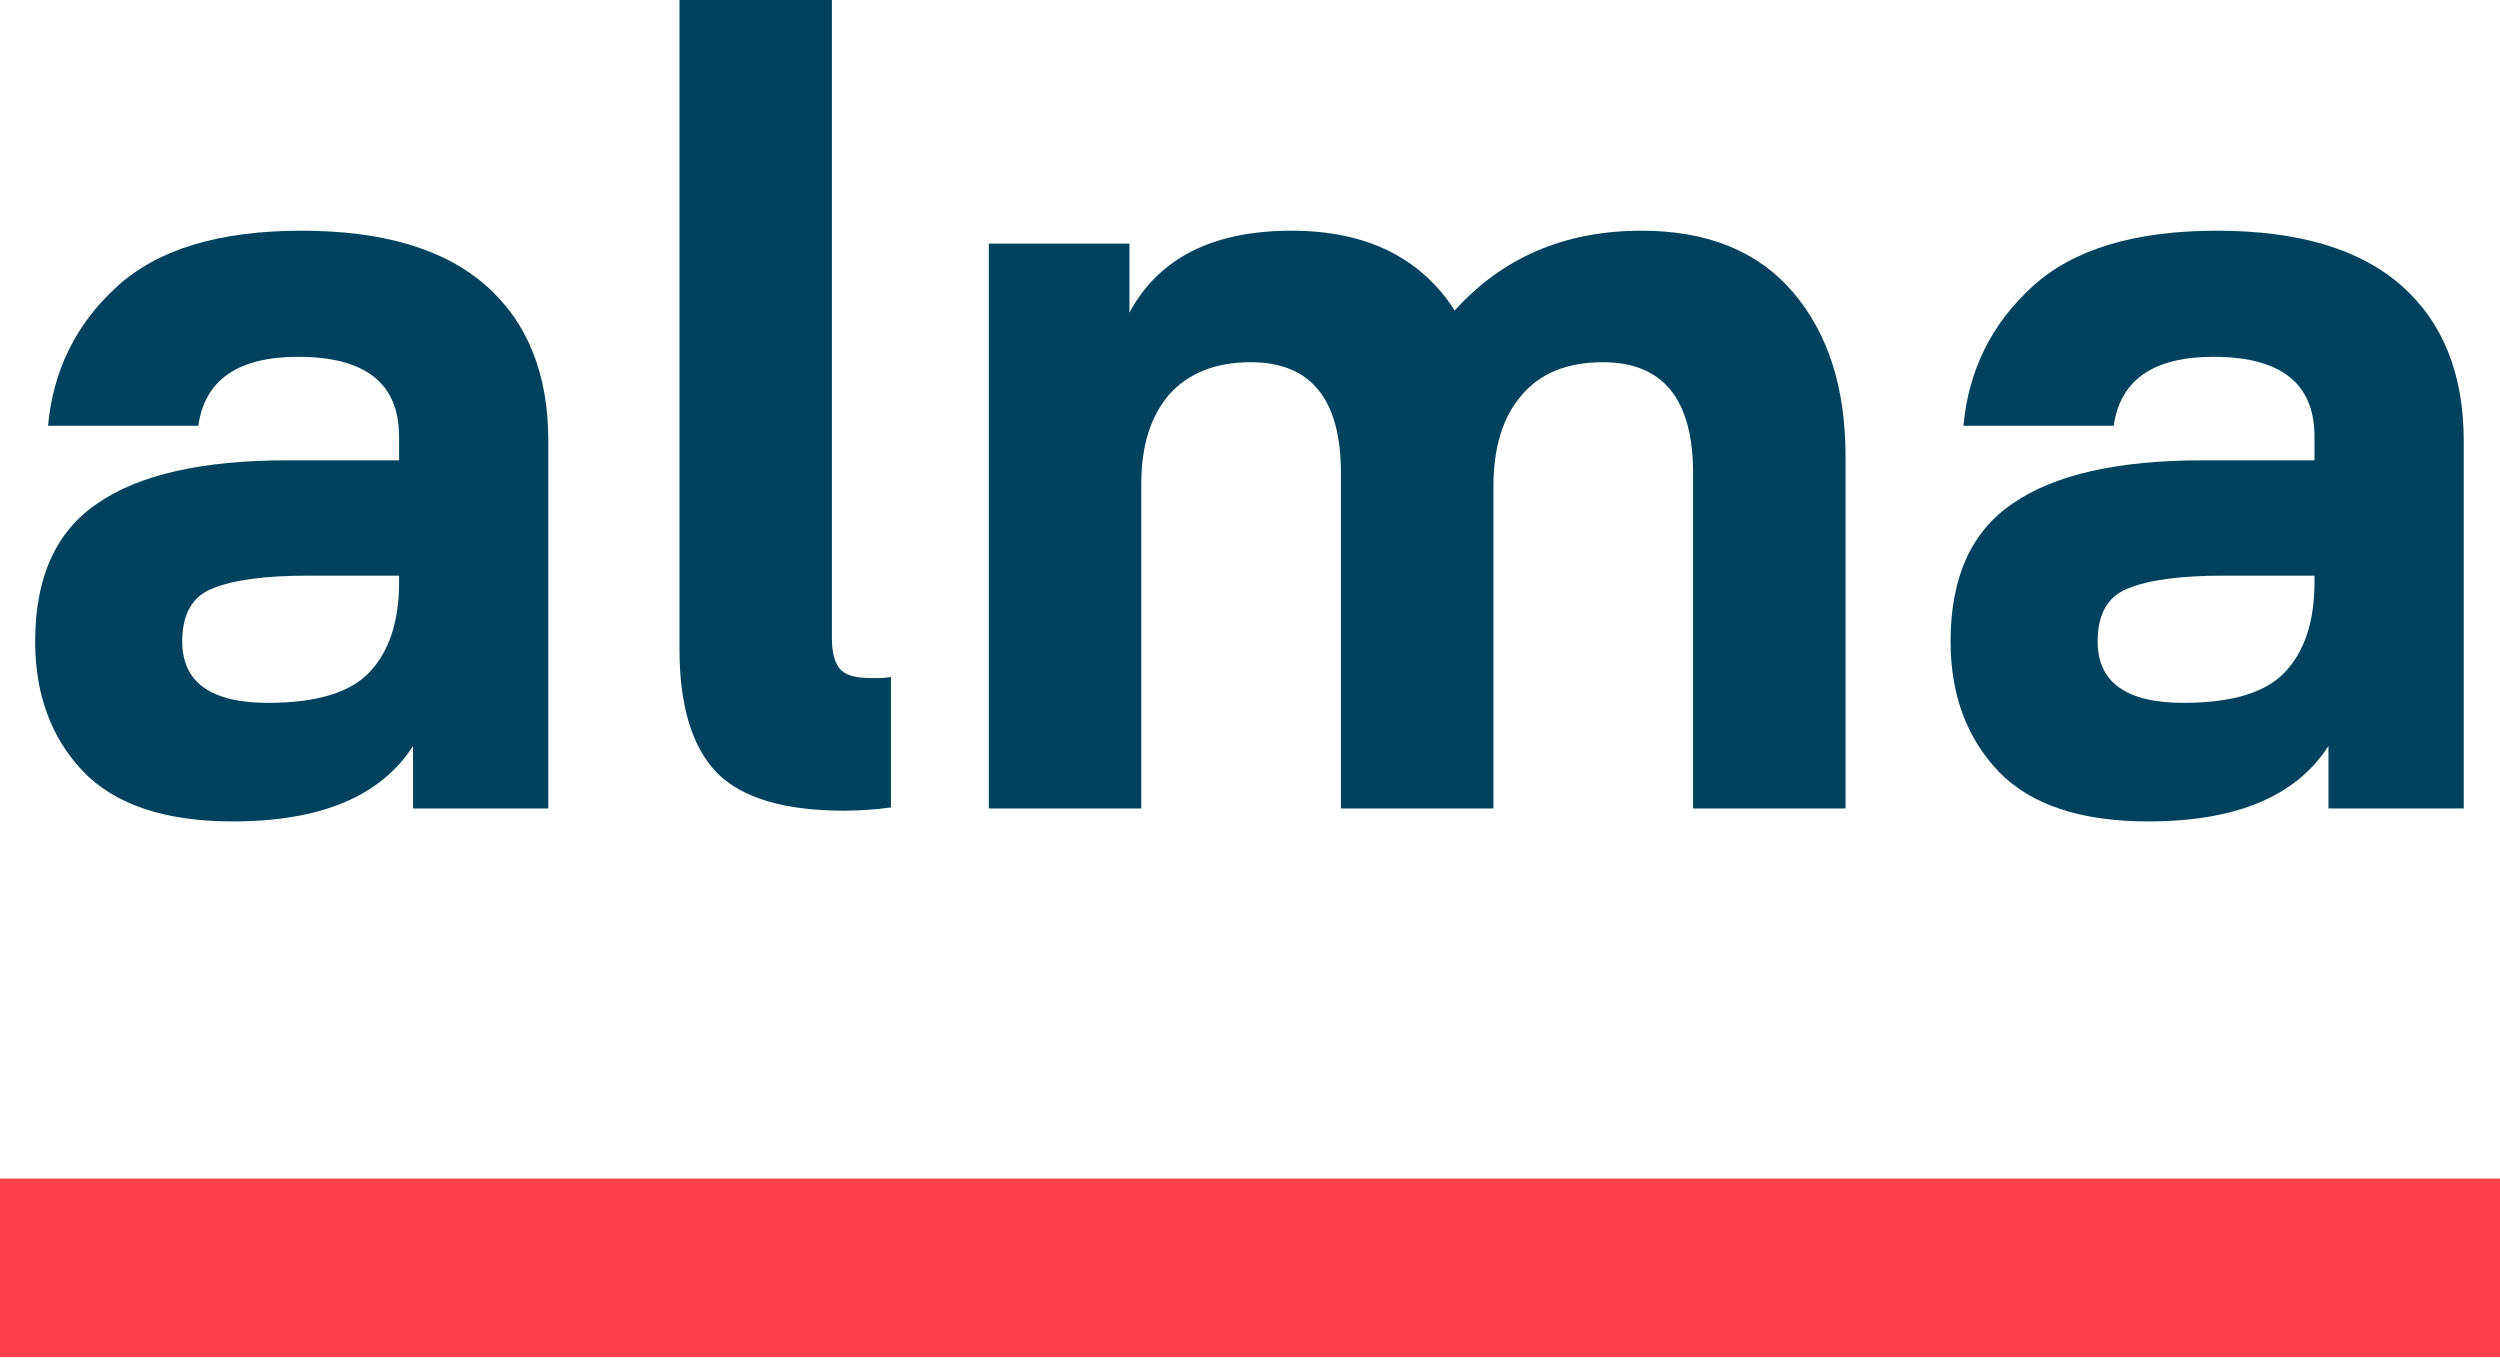 <svg xmlns="http://www.w3.org/2000/svg" width="114" height="62" fill="none" viewBox="0 0 114 62"><g clip-path="url(#clip0)"><path fill="#00425E" d="M18.198 26.544V26.25H14.037C12.079 26.25 10.627 26.446 9.681 26.839C8.767 27.2 8.31 28.003 8.31 29.248C8.31 31.116 9.615 32.05 12.226 32.05C14.413 32.05 15.947 31.591 16.828 30.674C17.742 29.723 18.198 28.347 18.198 26.544ZM10.611 37.457C7.543 37.457 5.275 36.703 3.806 35.196C2.337 33.656 1.603 31.673 1.603 29.248C1.603 26.331 2.55 24.234 4.442 22.956C6.335 21.645 9.224 20.99 13.107 20.99H18.198V19.908C18.198 17.483 16.665 16.271 13.597 16.271C10.855 16.271 9.338 17.319 9.044 19.417H2.191C2.419 16.893 3.463 14.78 5.324 13.076C7.184 11.371 9.991 10.52 13.744 10.52C17.464 10.52 20.271 11.355 22.164 13.026C24.057 14.698 25.003 17.057 25.003 20.105V36.867H18.835V34.016C17.366 36.31 14.625 37.457 10.611 37.457Z"/><path fill="#00425E" d="M40.628 30.87V36.818C39.943 36.916 39.225 36.966 38.474 36.966C35.765 36.966 33.84 36.392 32.697 35.245C31.555 34.065 30.984 32.181 30.984 29.592V0H37.935V29.101C37.935 29.723 38.05 30.182 38.278 30.477C38.507 30.772 38.98 30.919 39.698 30.919C39.861 30.919 40.041 30.919 40.236 30.919C40.465 30.887 40.595 30.87 40.628 30.87Z"/><path fill="#00425E" d="M68.099 22.219V36.867H61.147V21.58C61.147 18.204 59.777 16.517 57.035 16.517C55.436 16.517 54.196 17.008 53.315 17.991C52.466 18.974 52.042 20.334 52.042 22.071V36.867H45.09V11.109H51.503V14.255C52.841 11.765 55.306 10.52 58.895 10.52C62.29 10.52 64.77 11.732 66.336 14.157C68.523 11.732 71.362 10.52 74.854 10.52C77.857 10.52 80.158 11.453 81.757 13.321C83.356 15.189 84.156 17.68 84.156 20.793V36.867H77.204V21.58C77.204 18.204 75.834 16.517 73.092 16.517C71.46 16.517 70.22 17.024 69.372 18.04C68.523 19.023 68.099 20.416 68.099 22.219Z"/><path fill="#00425E" d="M105.541 26.544V26.25H101.38C99.422 26.25 97.97 26.446 97.023 26.839C96.11 27.2 95.653 28.003 95.653 29.248C95.653 31.116 96.958 32.05 99.569 32.05C101.756 32.05 103.289 31.591 104.171 30.674C105.084 29.723 105.541 28.347 105.541 26.544ZM97.954 37.457C94.886 37.457 92.618 36.703 91.149 35.196C89.68 33.656 88.946 31.673 88.946 29.248C88.946 26.331 89.892 24.234 91.785 22.956C93.678 21.645 96.567 20.99 100.45 20.99H105.541V19.908C105.541 17.483 104.007 16.271 100.94 16.271C98.198 16.271 96.681 17.319 96.387 19.417H89.533C89.762 16.893 90.806 14.78 92.666 13.076C94.527 11.371 97.333 10.52 101.087 10.52C104.807 10.52 107.614 11.355 109.507 13.026C111.4 14.698 112.346 17.057 112.346 20.105V36.867H106.178V34.016C104.709 36.31 101.968 37.457 97.954 37.457Z"/><rect width="114" height="8.143" y="53.743" fill="#FF414D"/></g><defs><clipPath id="clip0"><rect width="114" height="61.886" fill="#fff"/></clipPath></defs></svg>